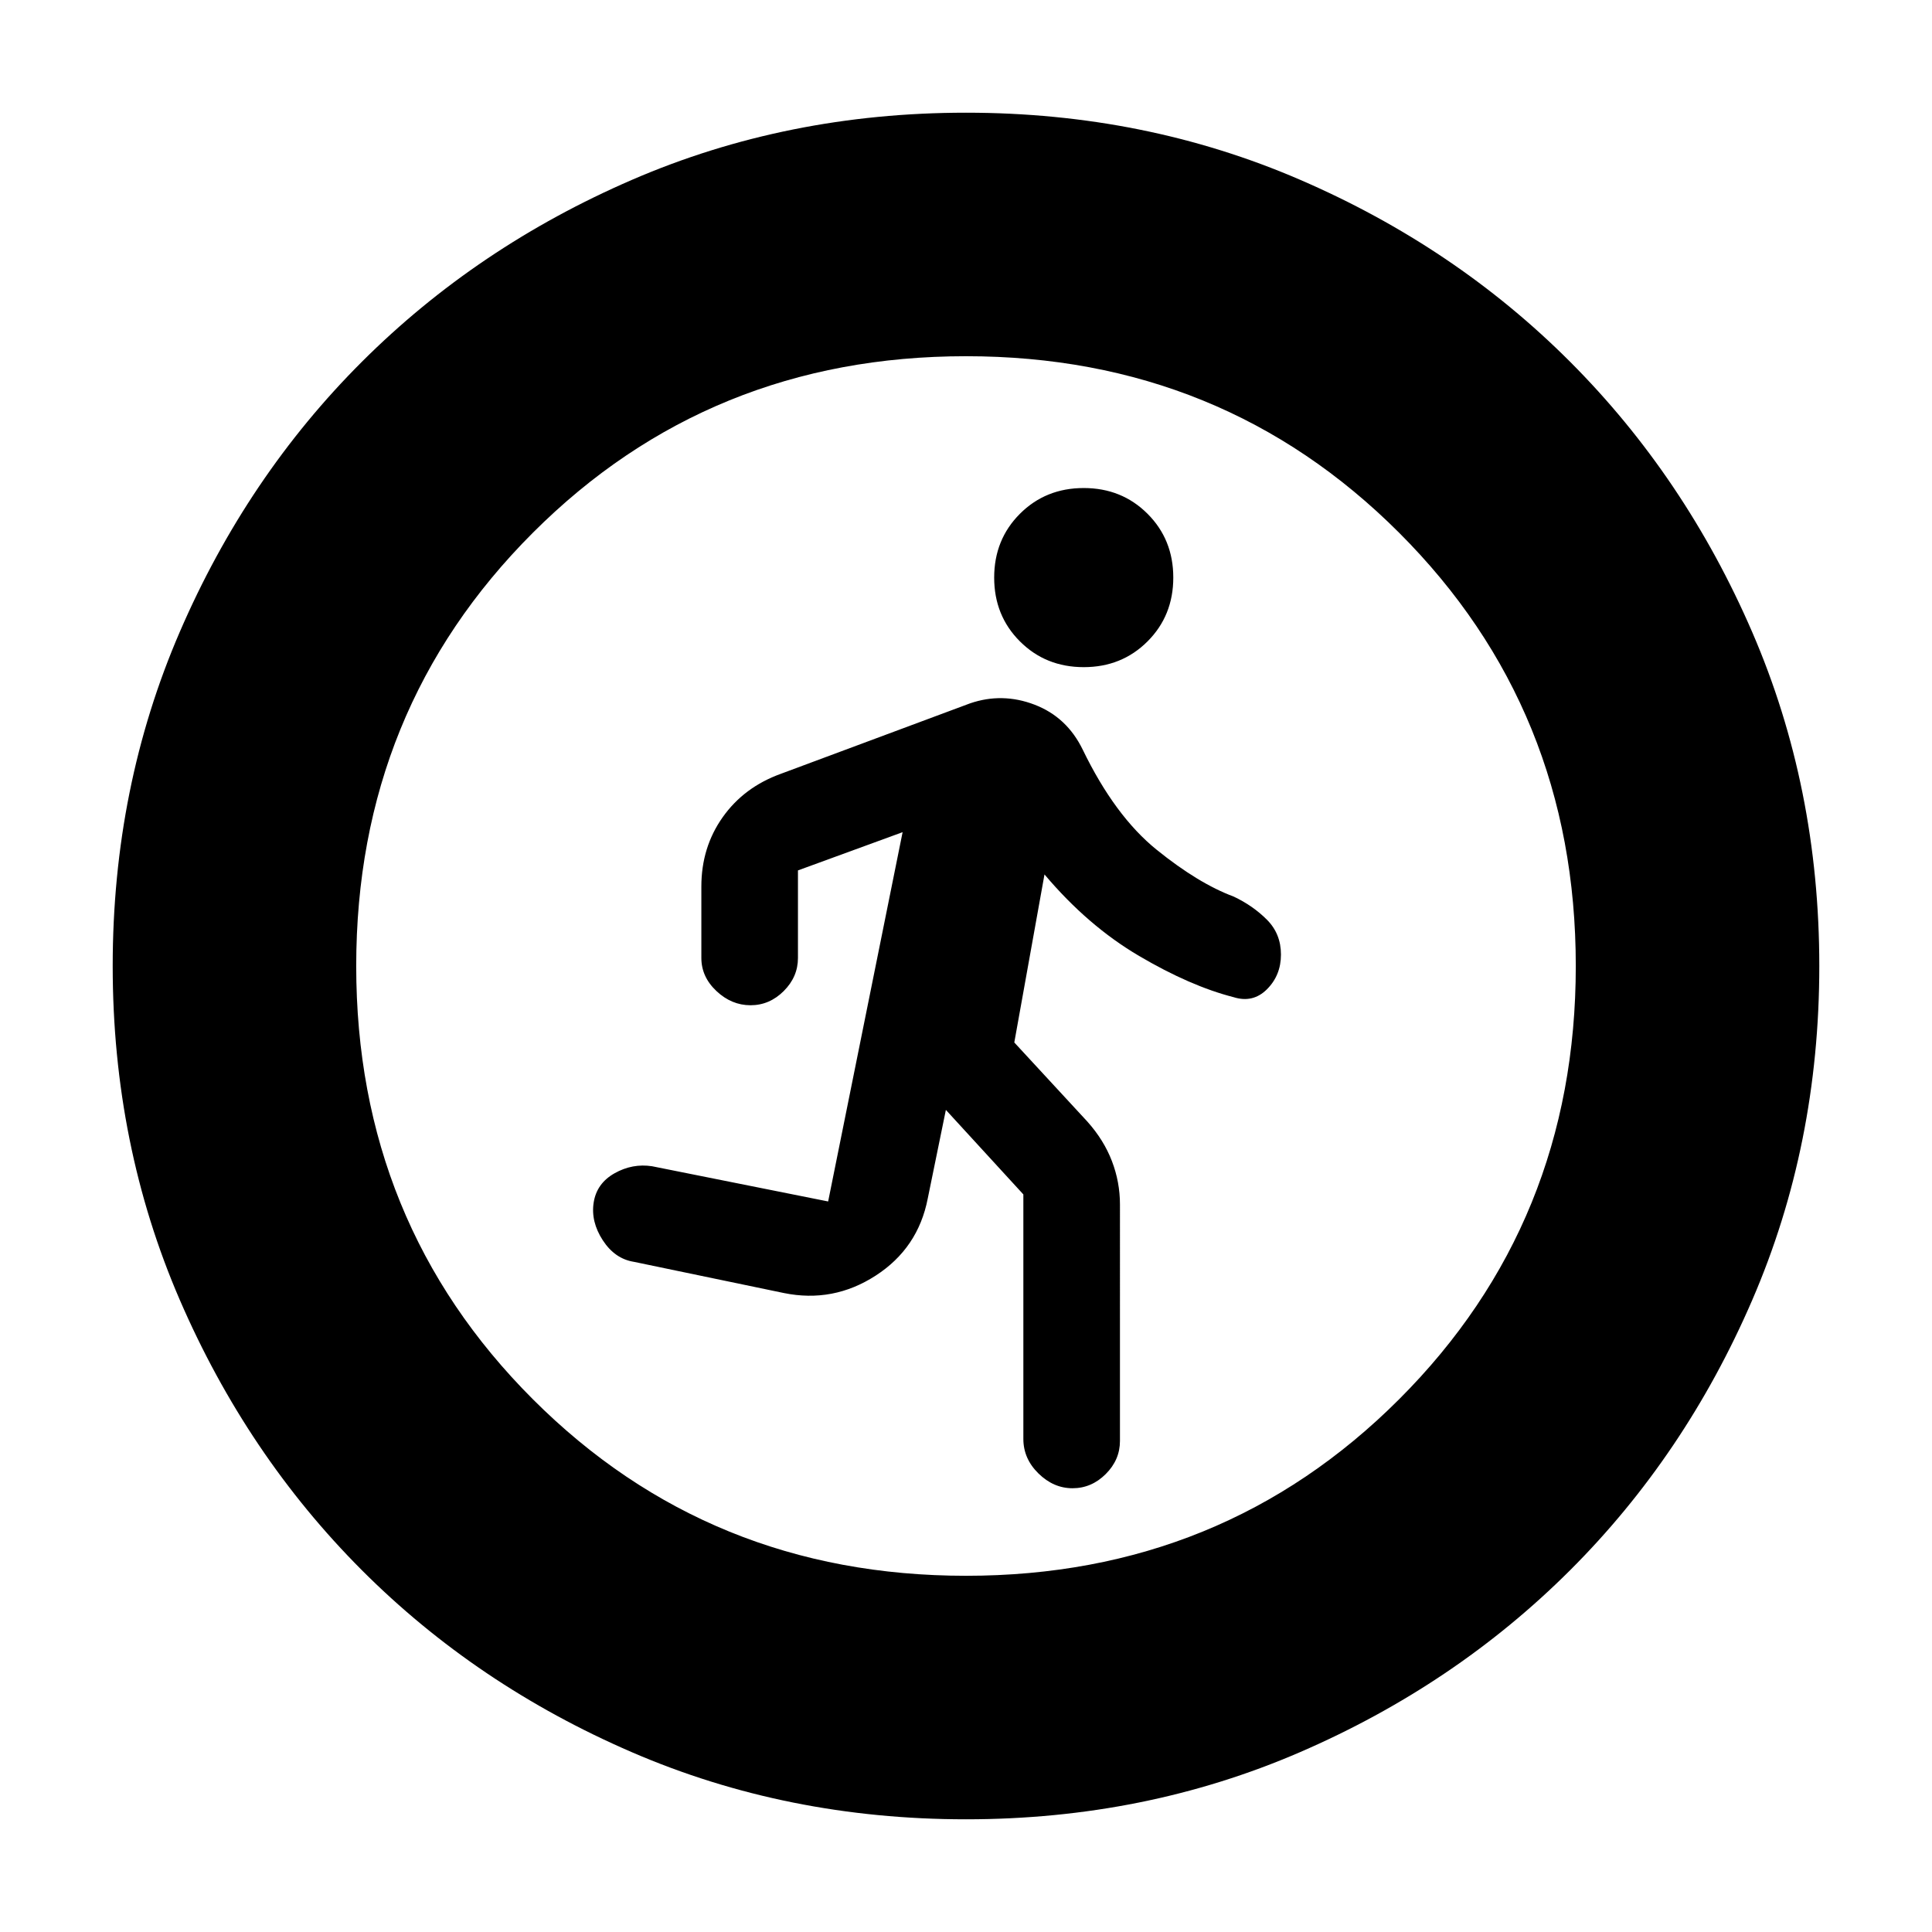 <svg xmlns="http://www.w3.org/2000/svg" height="24" viewBox="0 -960 960 960" width="24"><path d="m508.5-366.5-38.5-42-9 44q-4.8 24.73-25.9 38.36-21.1 13.64-45.6 8.64L315-333q-9.5-1.5-15.5-10.75T295-362.5q1.5-9.5 10.36-14.5 8.87-5 18.64-3.5l87.5 17.5 37-183.5-52 19v43.5q0 9.4-7.07 16.45-7.07 7.05-16.5 7.05T356-467.55q-7.5-7.05-7.5-16.45v-35.5q0-19.46 10.6-34.43 10.59-14.96 28.9-21.57l94-35q16-5.5 32.07.65 16.07 6.16 23.93 22.35 16 33 36.75 49.75T613-514.5q9.6 4.53 16.55 11.52 6.95 6.98 6.95 17.29 0 10.3-6.95 17.25-6.95 6.94-16.55 3.94-21.5-5.5-47-20.5t-47-40.5L504-442l36.34 39.35q8.16 9.15 12.16 19.58 4 10.44 4 21.57V-244q0 9.4-7.07 16.45-7.07 7.05-16.5 7.05T516-227.85q-7.5-7.35-7.5-17.15v-121.5Zm30.01-262q-18.91 0-31.71-12.79t-12.8-31.7q0-18.91 12.79-31.71t31.7-12.8q18.91 0 31.71 12.79t12.8 31.7q0 18.91-12.79 31.71t-31.7 12.8ZM480-56q-88.91 0-166.05-33.35-77.15-33.34-134.22-90.51-57.06-57.17-90.4-134.24Q56-391.17 56-480q0-88.91 33.35-166.05 33.34-77.15 90.51-134.22 57.17-57.06 134.24-90.4Q391.17-904 480-904q88.91 0 166.05 33.35 77.15 33.34 134.22 90.51 57.06 57.17 90.4 134.24Q904-568.83 904-480q0 88.91-33.35 166.05-33.34 77.15-90.51 134.22-57.17 57.06-134.24 90.4Q568.83-56 480-56Zm0-121q127.5 0 215.25-87.75T783-480q0-127.5-87.75-215.25T480-783q-127.5 0-215.25 87.75T177-480q0 127.5 87.75 215.25T480-177Z"/></svg>